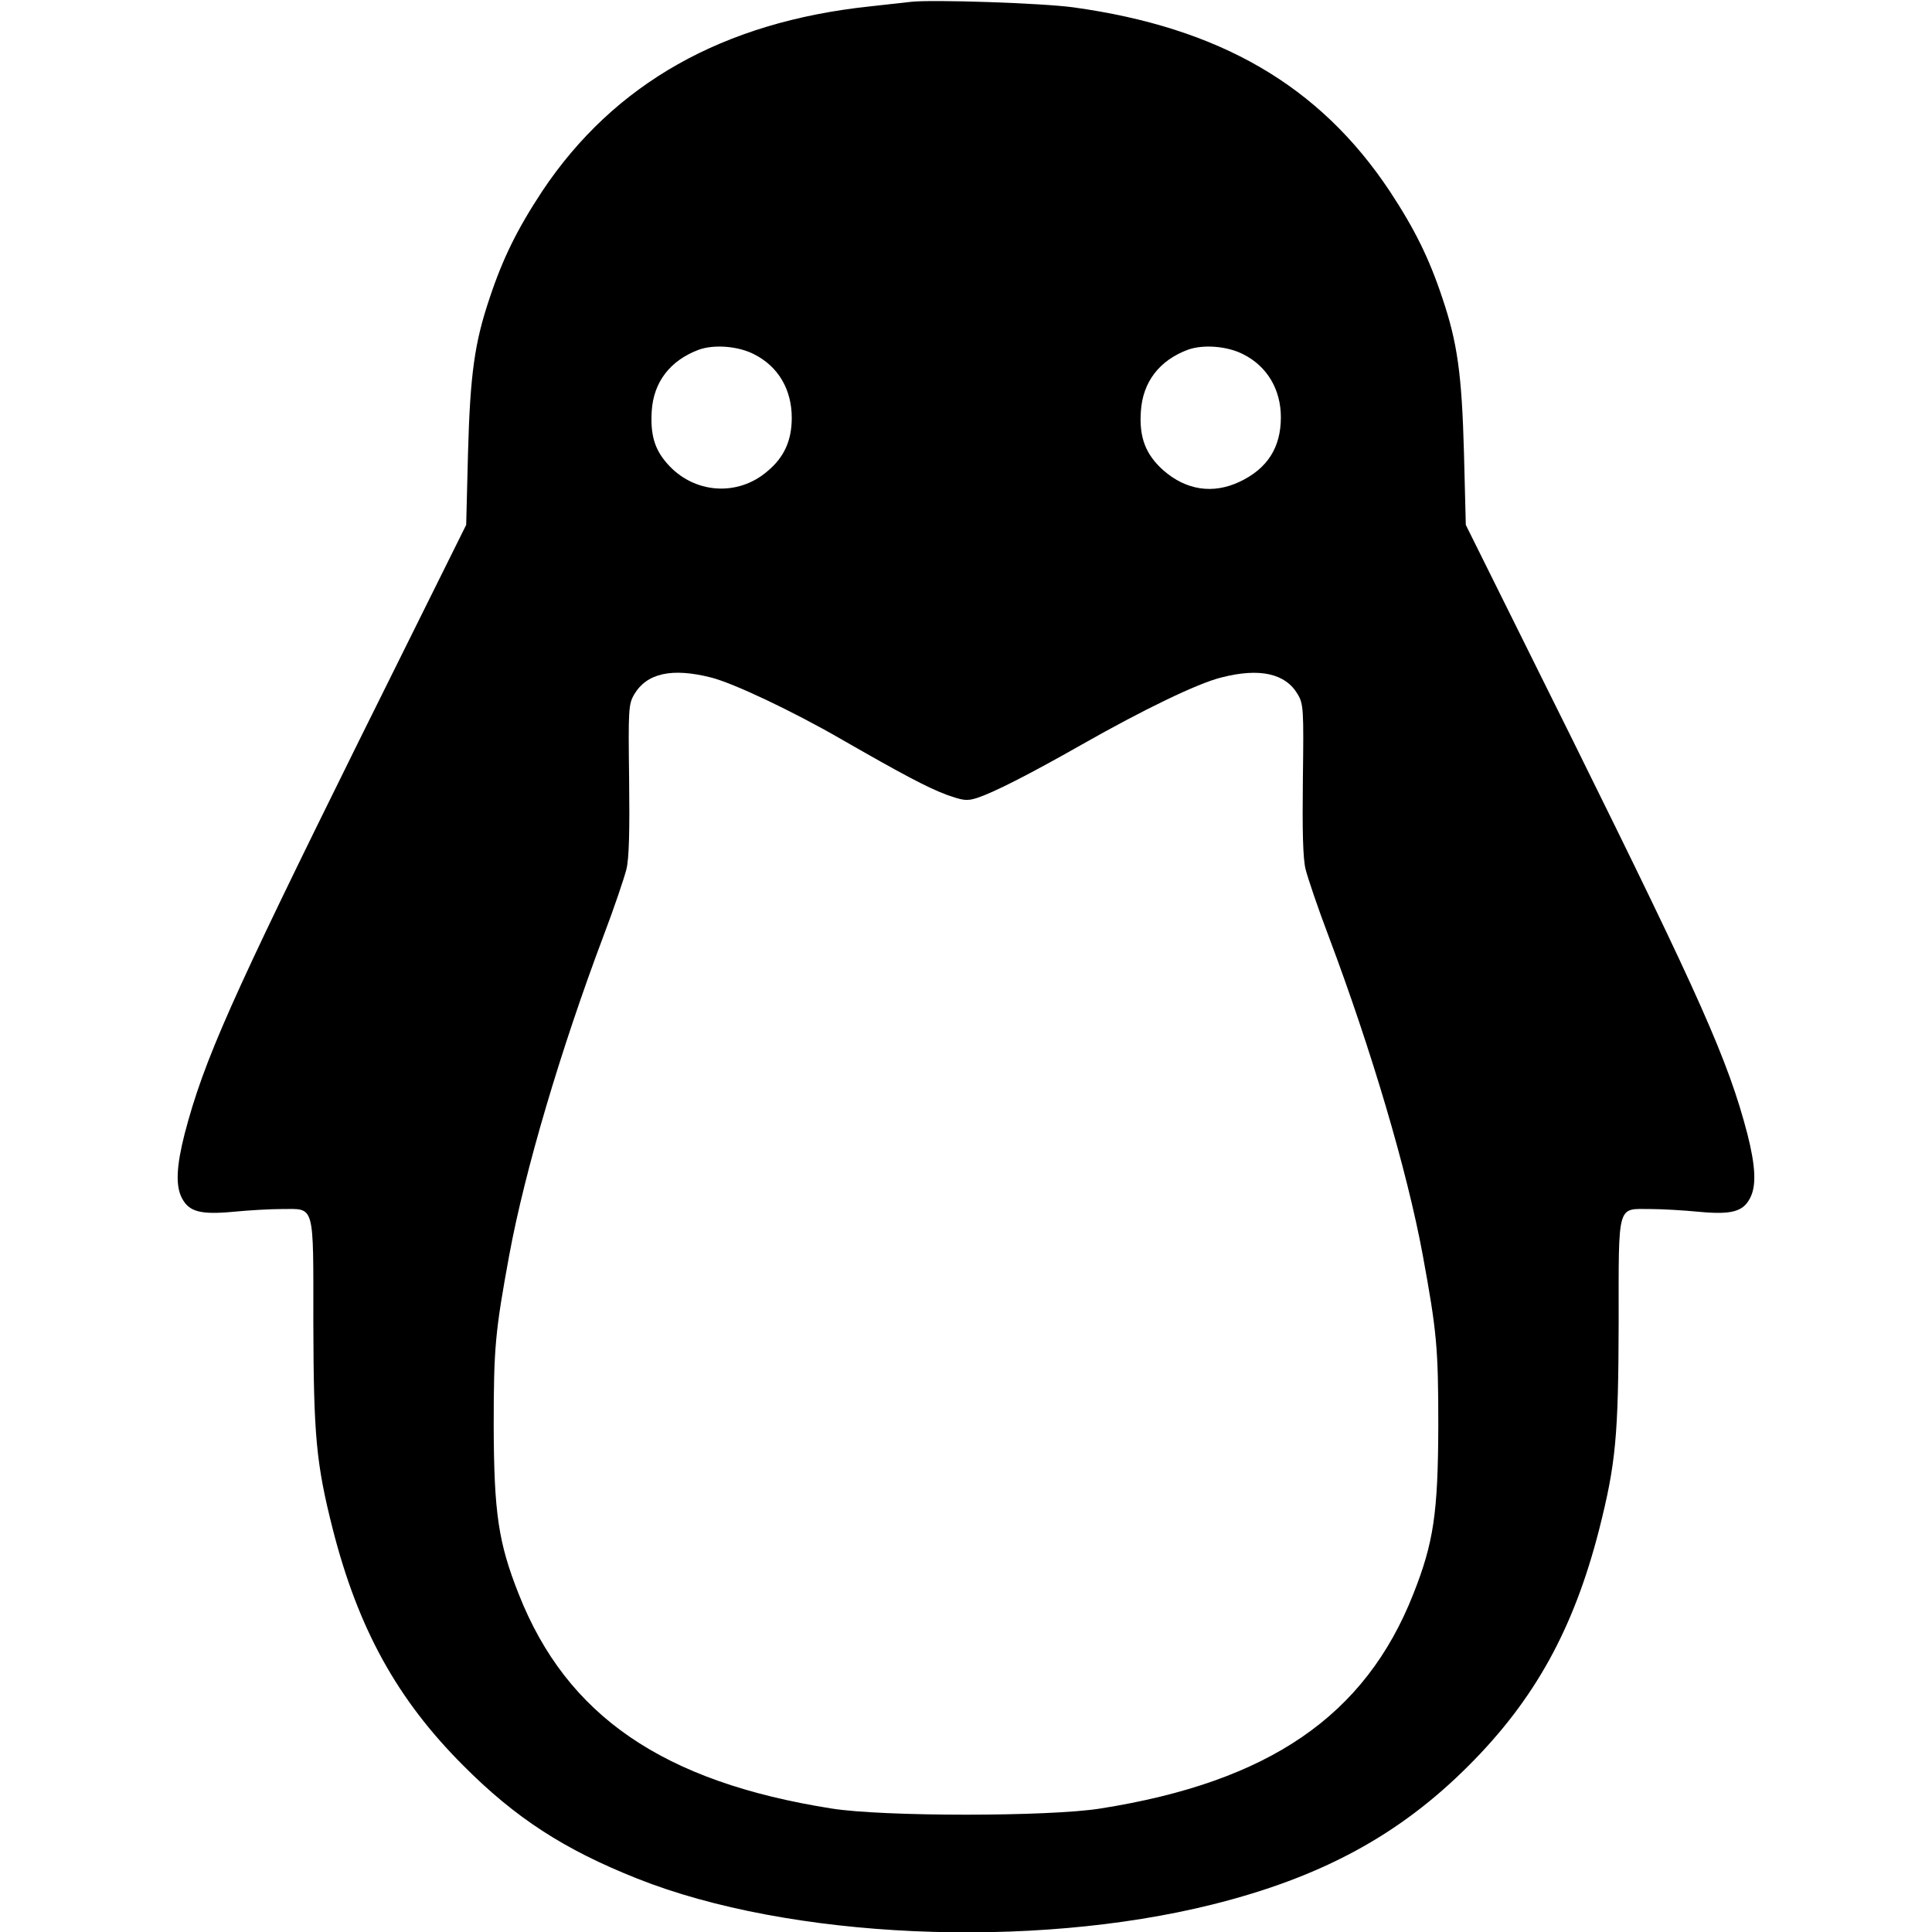 <?xml version="1.0" standalone="no"?>
<!DOCTYPE svg PUBLIC "-//W3C//DTD SVG 20010904//EN"
 "http://www.w3.org/TR/2001/REC-SVG-20010904/DTD/svg10.dtd">
<svg version="1.0" xmlns="http://www.w3.org/2000/svg"
 width="632pt" height="632pt" viewBox="0 0 632 632"
 preserveAspectRatio="xMidYMid meet">
<g transform="translate(0,632) scale(0.1,-0.1)"
fill="#000000" stroke="none">
<path d="M2980 6314 c-19 -2 -80 -9 -135 -15 -480 -51 -836 -252 -1071 -604
-81 -123 -129 -219 -173 -352 -48 -143 -63 -245 -70 -504 l-6 -236 -352 -709
c-416 -841 -506 -1042 -569 -1283 -27 -106 -30 -170 -9 -210 23 -45 61 -55
168 -45 51 5 122 9 159 9 109 0 103 23 103 -373 1 -369 9 -459 64 -676 83
-324 210 -555 426 -771 171 -172 330 -275 569 -370 497 -198 1289 -233 1882
-85 357 89 613 228 839 455 216 216 343 447 426 771 55 217 63 307 64 676 0
396 -6 373 103 373 37 0 108 -4 159 -9 107 -10 145 0 168 45 21 40 18 104 -9
210 -63 241 -153 442 -569 1283 l-352 709 -6 236 c-7 259 -22 361 -70 504 -44
133 -92 229 -173 352 -230 346 -557 535 -1035 601 -103 14 -461 26 -531 18z
m-513 -1153 c79 -40 123 -115 123 -208 0 -74 -25 -129 -79 -174 -98 -85 -242
-74 -328 24 -42 47 -56 96 -51 173 6 94 60 165 154 200 50 18 129 12 181 -15z
m1600 0 c78 -39 123 -115 123 -206 0 -99 -44 -168 -135 -211 -87 -41 -175 -28
-250 38 -57 51 -79 107 -73 192 6 96 60 167 154 202 50 18 129 12 181 -15z
m-1742 -1057 c73 -18 269 -111 425 -201 202 -116 285 -160 347 -183 54 -19 66
-21 100 -10 54 18 165 74 343 175 199 113 378 200 456 219 125 32 209 13 249
-55 19 -32 20 -49 17 -278 -2 -167 0 -260 9 -295 7 -28 40 -126 75 -218 140
-372 257 -767 308 -1043 46 -251 51 -302 51 -560 -1 -284 -15 -381 -82 -550
-157 -398 -472 -614 -1023 -701 -167 -27 -713 -27 -880 0 -551 87 -866 303
-1023 701 -67 169 -81 266 -82 550 0 258 5 309 51 560 51 276 168 671 308
1043 35 92 68 190 75 218 9 35 11 128 9 295 -3 229 -2 246 17 278 41 69 123
87 250 55z"/>
</g>
</svg>
